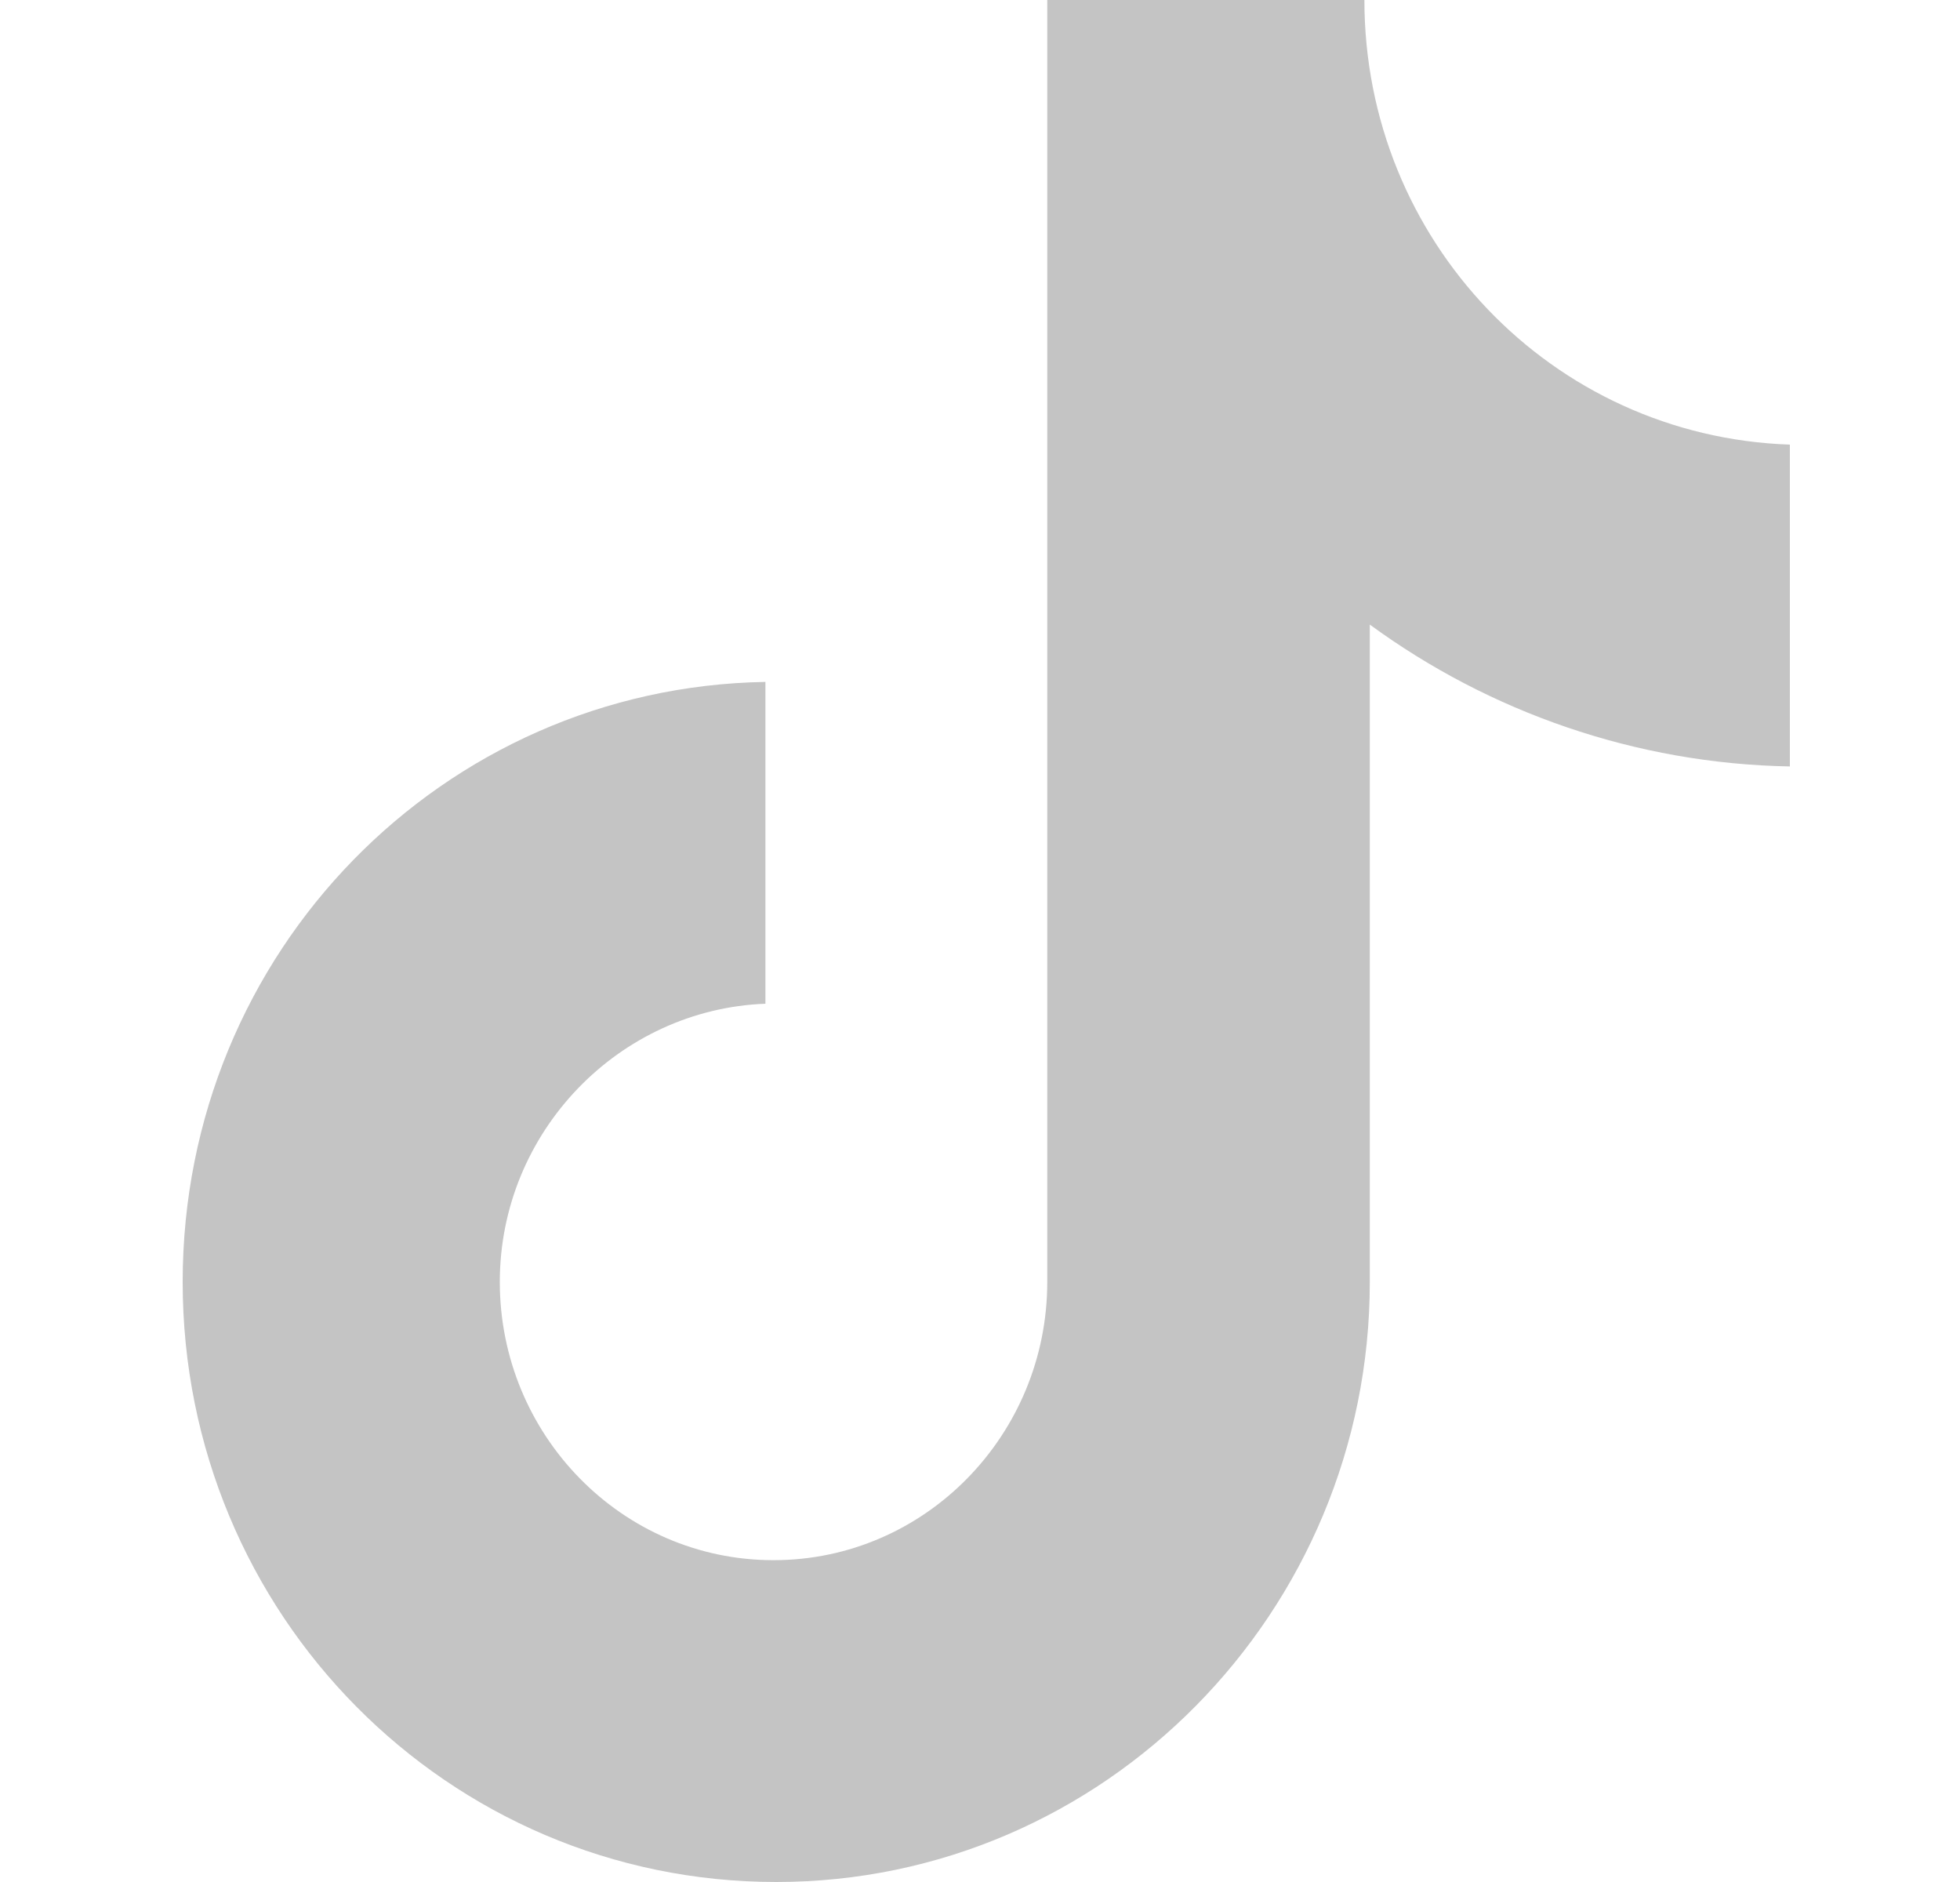 <svg width="25" height="24" viewBox="0 0 25 24" fill="none" xmlns="http://www.w3.org/2000/svg">
<g id="Social Icons">
<path id="Vector" d="M17.403 0H13.358V16.348C13.358 18.296 11.802 19.896 9.866 19.896C7.93 19.896 6.375 18.296 6.375 16.348C6.375 14.435 7.896 12.87 9.763 12.8V8.696C5.649 8.765 2.33 12.139 2.33 16.348C2.33 20.591 5.718 24 9.901 24C14.084 24 17.472 20.556 17.472 16.348V7.965C18.993 9.078 20.86 9.739 22.83 9.774V5.67C19.788 5.565 17.403 3.061 17.403 0Z" fill="#C4C4C4"/>
</g>
</svg>
